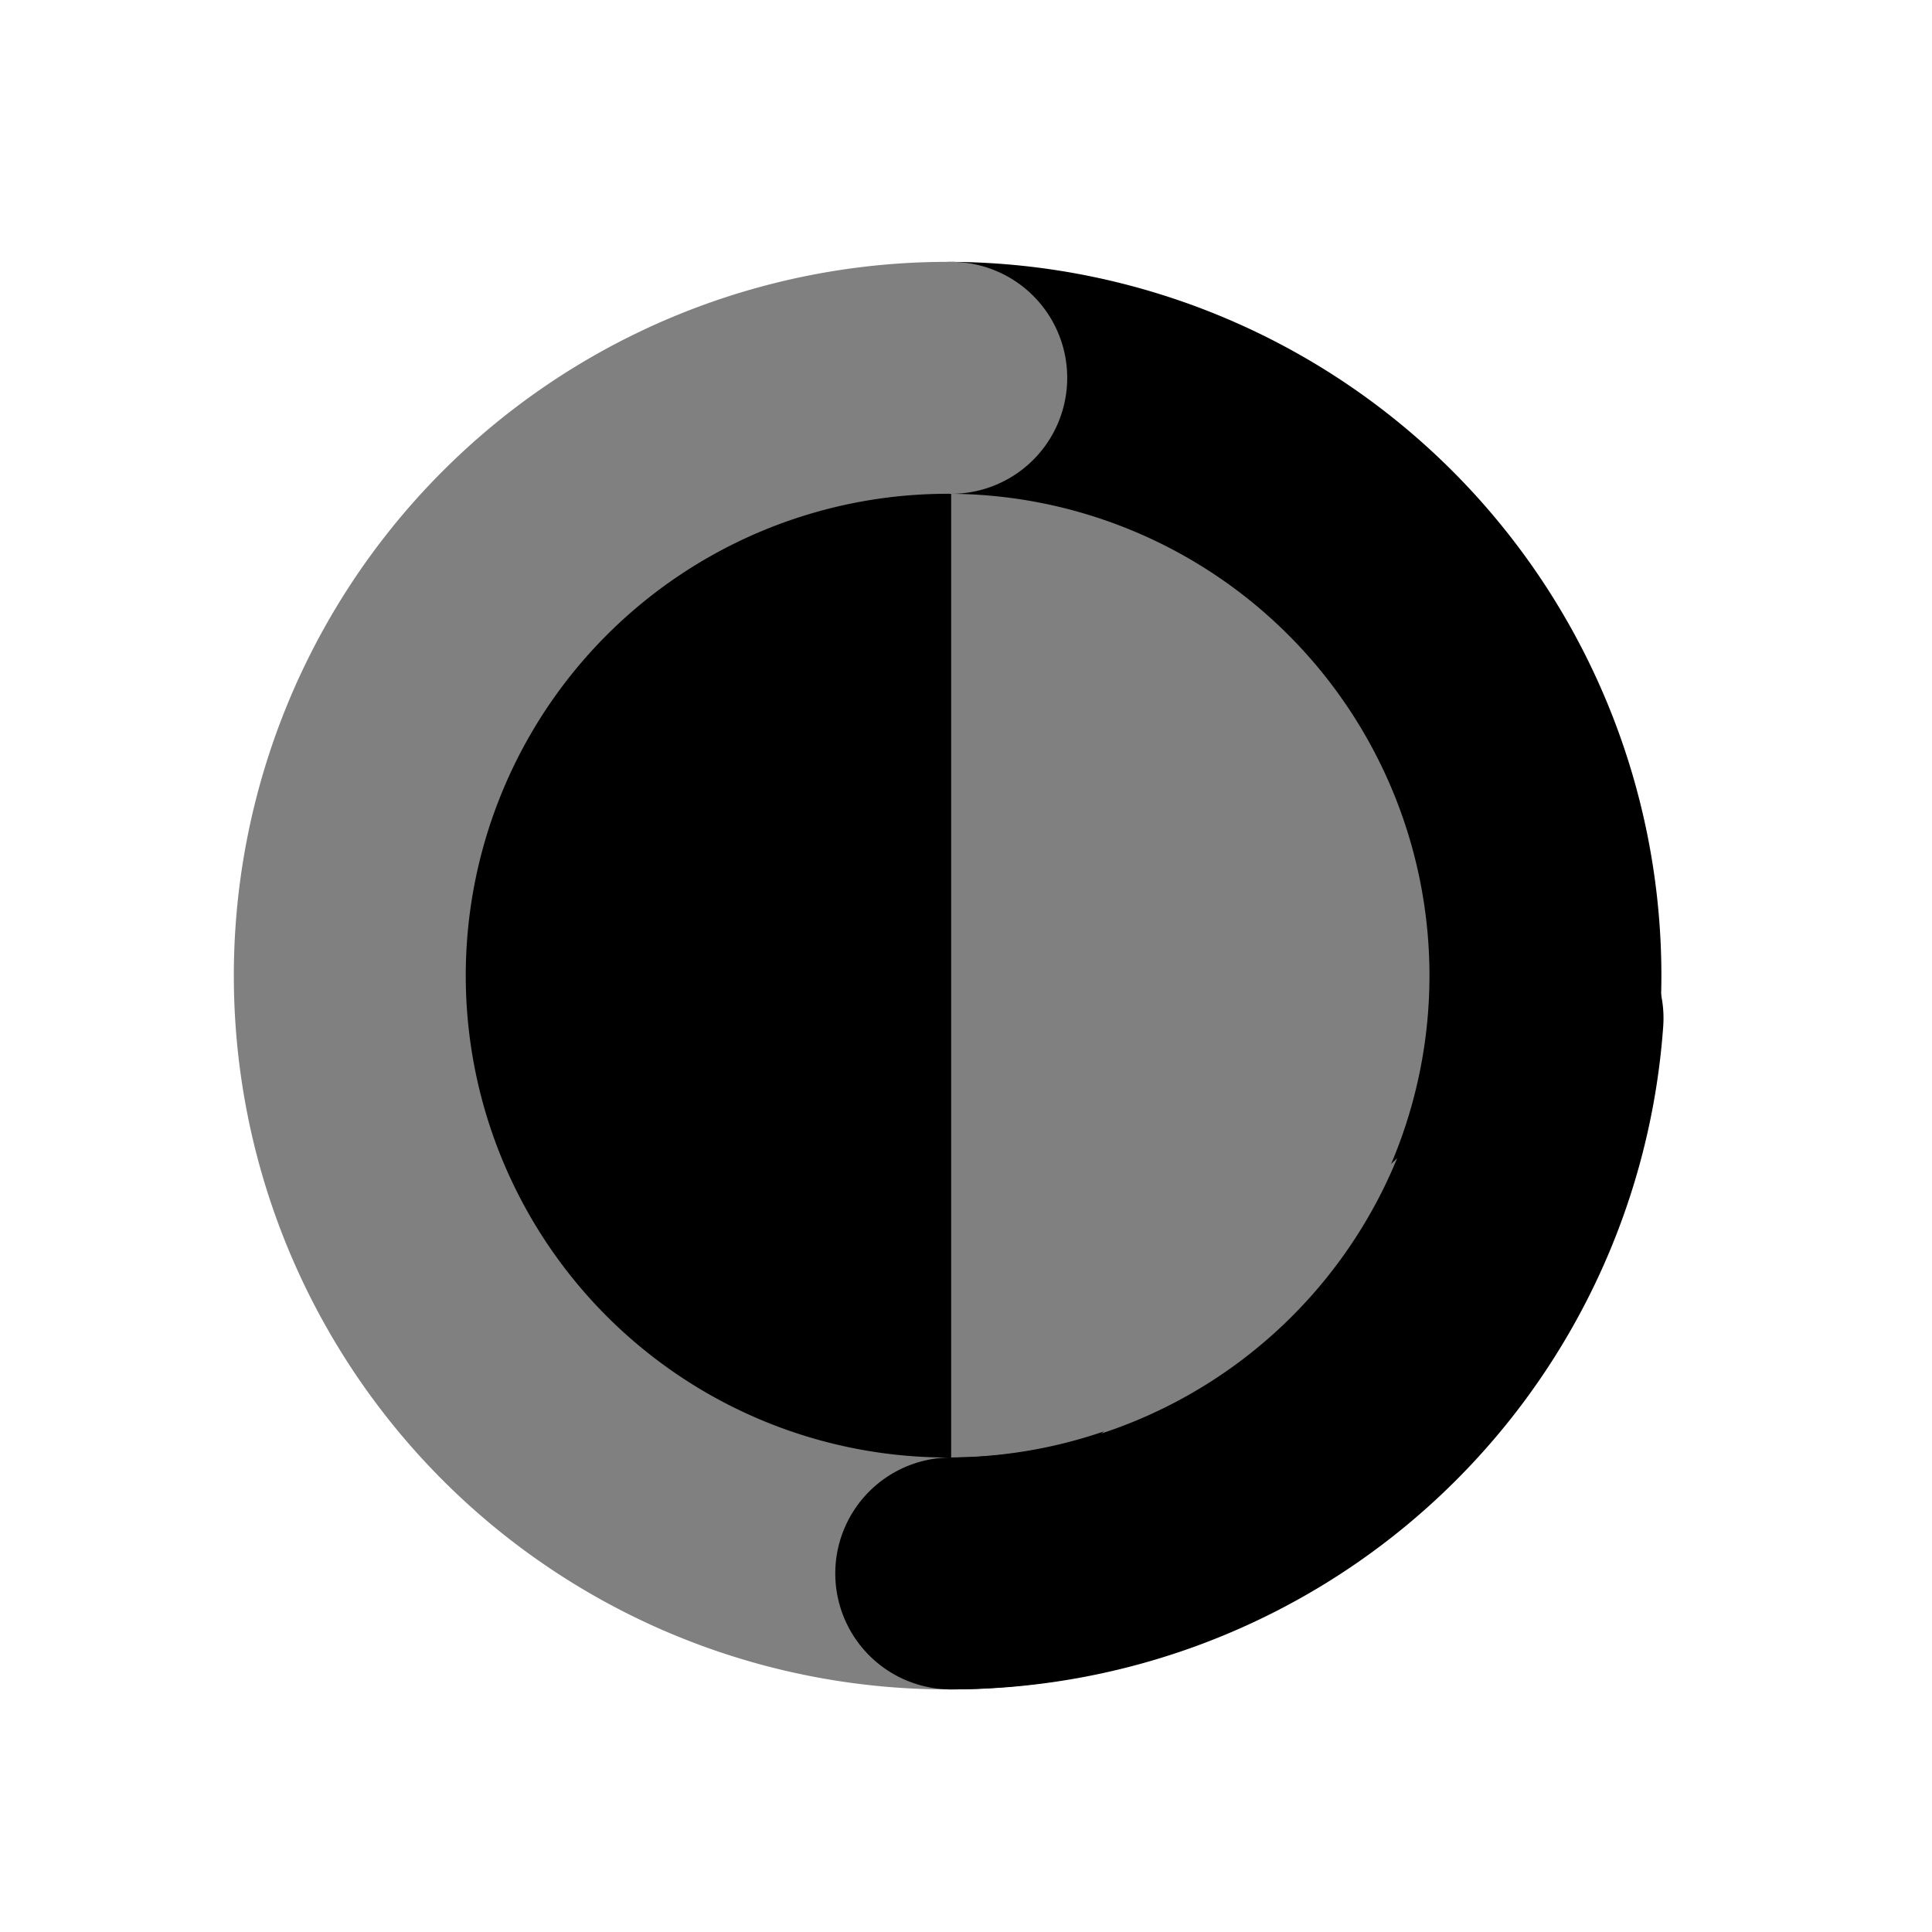 <?xml version="1.0" encoding="UTF-8" standalone="no"?>
<!-- Created with Inkscape (http://www.inkscape.org/) -->

<svg
   xmlns:dc="http://purl.org/dc/elements/1.1/"
   xmlns:cc="http://creativecommons.org/ns#"
   xmlns:rdf="http://www.w3.org/1999/02/22-rdf-syntax-ns#"
   xmlns:svg="http://www.w3.org/2000/svg"
   xmlns="http://www.w3.org/2000/svg"
   xmlns:sodipodi="http://sodipodi.sourceforge.net/DTD/sodipodi-0.dtd"
   xmlns:inkscape="http://www.inkscape.org/namespaces/inkscape"
   version="1.1"
   width="100"
   height="100"
   id="svg3130"
   inkscape:version="0.48.5 r10040"
   sodipodi:docname="invert.svg">
  <sodipodi:namedview
     pagecolor="#ffffff"
     bordercolor="#666666"
     borderopacity="1"
     objecttolerance="10"
     gridtolerance="10"
     guidetolerance="10"
     inkscape:pageopacity="0"
     inkscape:pageshadow="2"
     inkscape:window-width="1004"
     inkscape:window-height="651"
     id="namedview2995"
     showgrid="false"
     inkscape:zoom="2.36"
     inkscape:cx="7.6271185"
     inkscape:cy="16.101695"
     inkscape:window-x="0"
     inkscape:window-y="0"
     inkscape:window-maximized="0"
     inkscape:current-layer="svg3130" />
  <defs
     id="defs3132" />
  <rect
     width="100"
     height="100"
     x="2.1972655e-06"
     y="4.7656249e-06"
     id="rect2987-4-5"
     style="color:#000000;fill:none;stroke:none;stroke-width:3.543;marker:none;visibility:visible;display:inline;overflow:visible;enable-background:accumulate" />
  <path
     transform="matrix(1.141,0,0,1.141,79.695,-5.584)"
     sodipodi:type="arc"
     style="fill:#808080;stroke:currentColor;stroke-width:10.521;stroke-linecap:round;stroke-linejoin:round;stroke-miterlimit:4;stroke-opacity:1;stroke-dasharray:none;stroke-dashoffset:0;marker:none;visibility:visible;display:inline;overflow:visible;enable-background:accumulate"
     id="path3937"
     sodipodi:cx="-26.694916"
     sodipodi:cy="49.152542"
     sodipodi:rx="27.118645"
     sodipodi:ry="27.118645"
     d="m -26.695,22.034 a 27.119,27.119 0 0 1 0,54.237"
     sodipodi:start="4.712389"
     sodipodi:end="7.8539816"
     sodipodi:open="true" />
  <path
     transform="matrix(1.141,0,0,1.141,79.695,-5.584)"
     sodipodi:type="arc"
     style="fill:currentColor;stroke:#808080;stroke-width:10.521;stroke-linecap:round;stroke-linejoin:round;stroke-miterlimit:4;stroke-opacity:1;stroke-dasharray:none;stroke-dashoffset:0;marker:none;visibility:visible;display:inline;overflow:visible;enable-background:accumulate"
     id="path3937-2"
     sodipodi:cx="-26.694916"
     sodipodi:cy="49.152542"
     sodipodi:rx="27.118645"
     sodipodi:ry="27.118645"
     d="m -26.695,76.271 a 27.119,27.119 0 1 1 0,-54.237"
     sodipodi:start="1.5707963"
     sodipodi:end="4.712389"
     sodipodi:open="true" />
  <path
     transform="matrix(1.141,0,0,1.141,79.695,-5.584)"
     sodipodi:type="arc"
     style="fill:#808080;stroke:currentColor;stroke-width:10.521;stroke-linecap:round;stroke-linejoin:round;stroke-miterlimit:4;stroke-opacity:1;stroke-dasharray:none;stroke-dashoffset:0;marker:none;visibility:visible;display:inline;overflow:visible;enable-background:accumulate"
     id="path3937-1"
     sodipodi:cx="-26.694916"
     sodipodi:cy="49.152542"
     sodipodi:rx="27.118645"
     sodipodi:ry="27.118645"
     d="M 0.355,51.085 A 27.119,27.119 0 0 1 -26.695,76.271"
     sodipodi:start="0.071307439"
     sodipodi:end="1.5707963"
     sodipodi:open="true" />
</svg>
